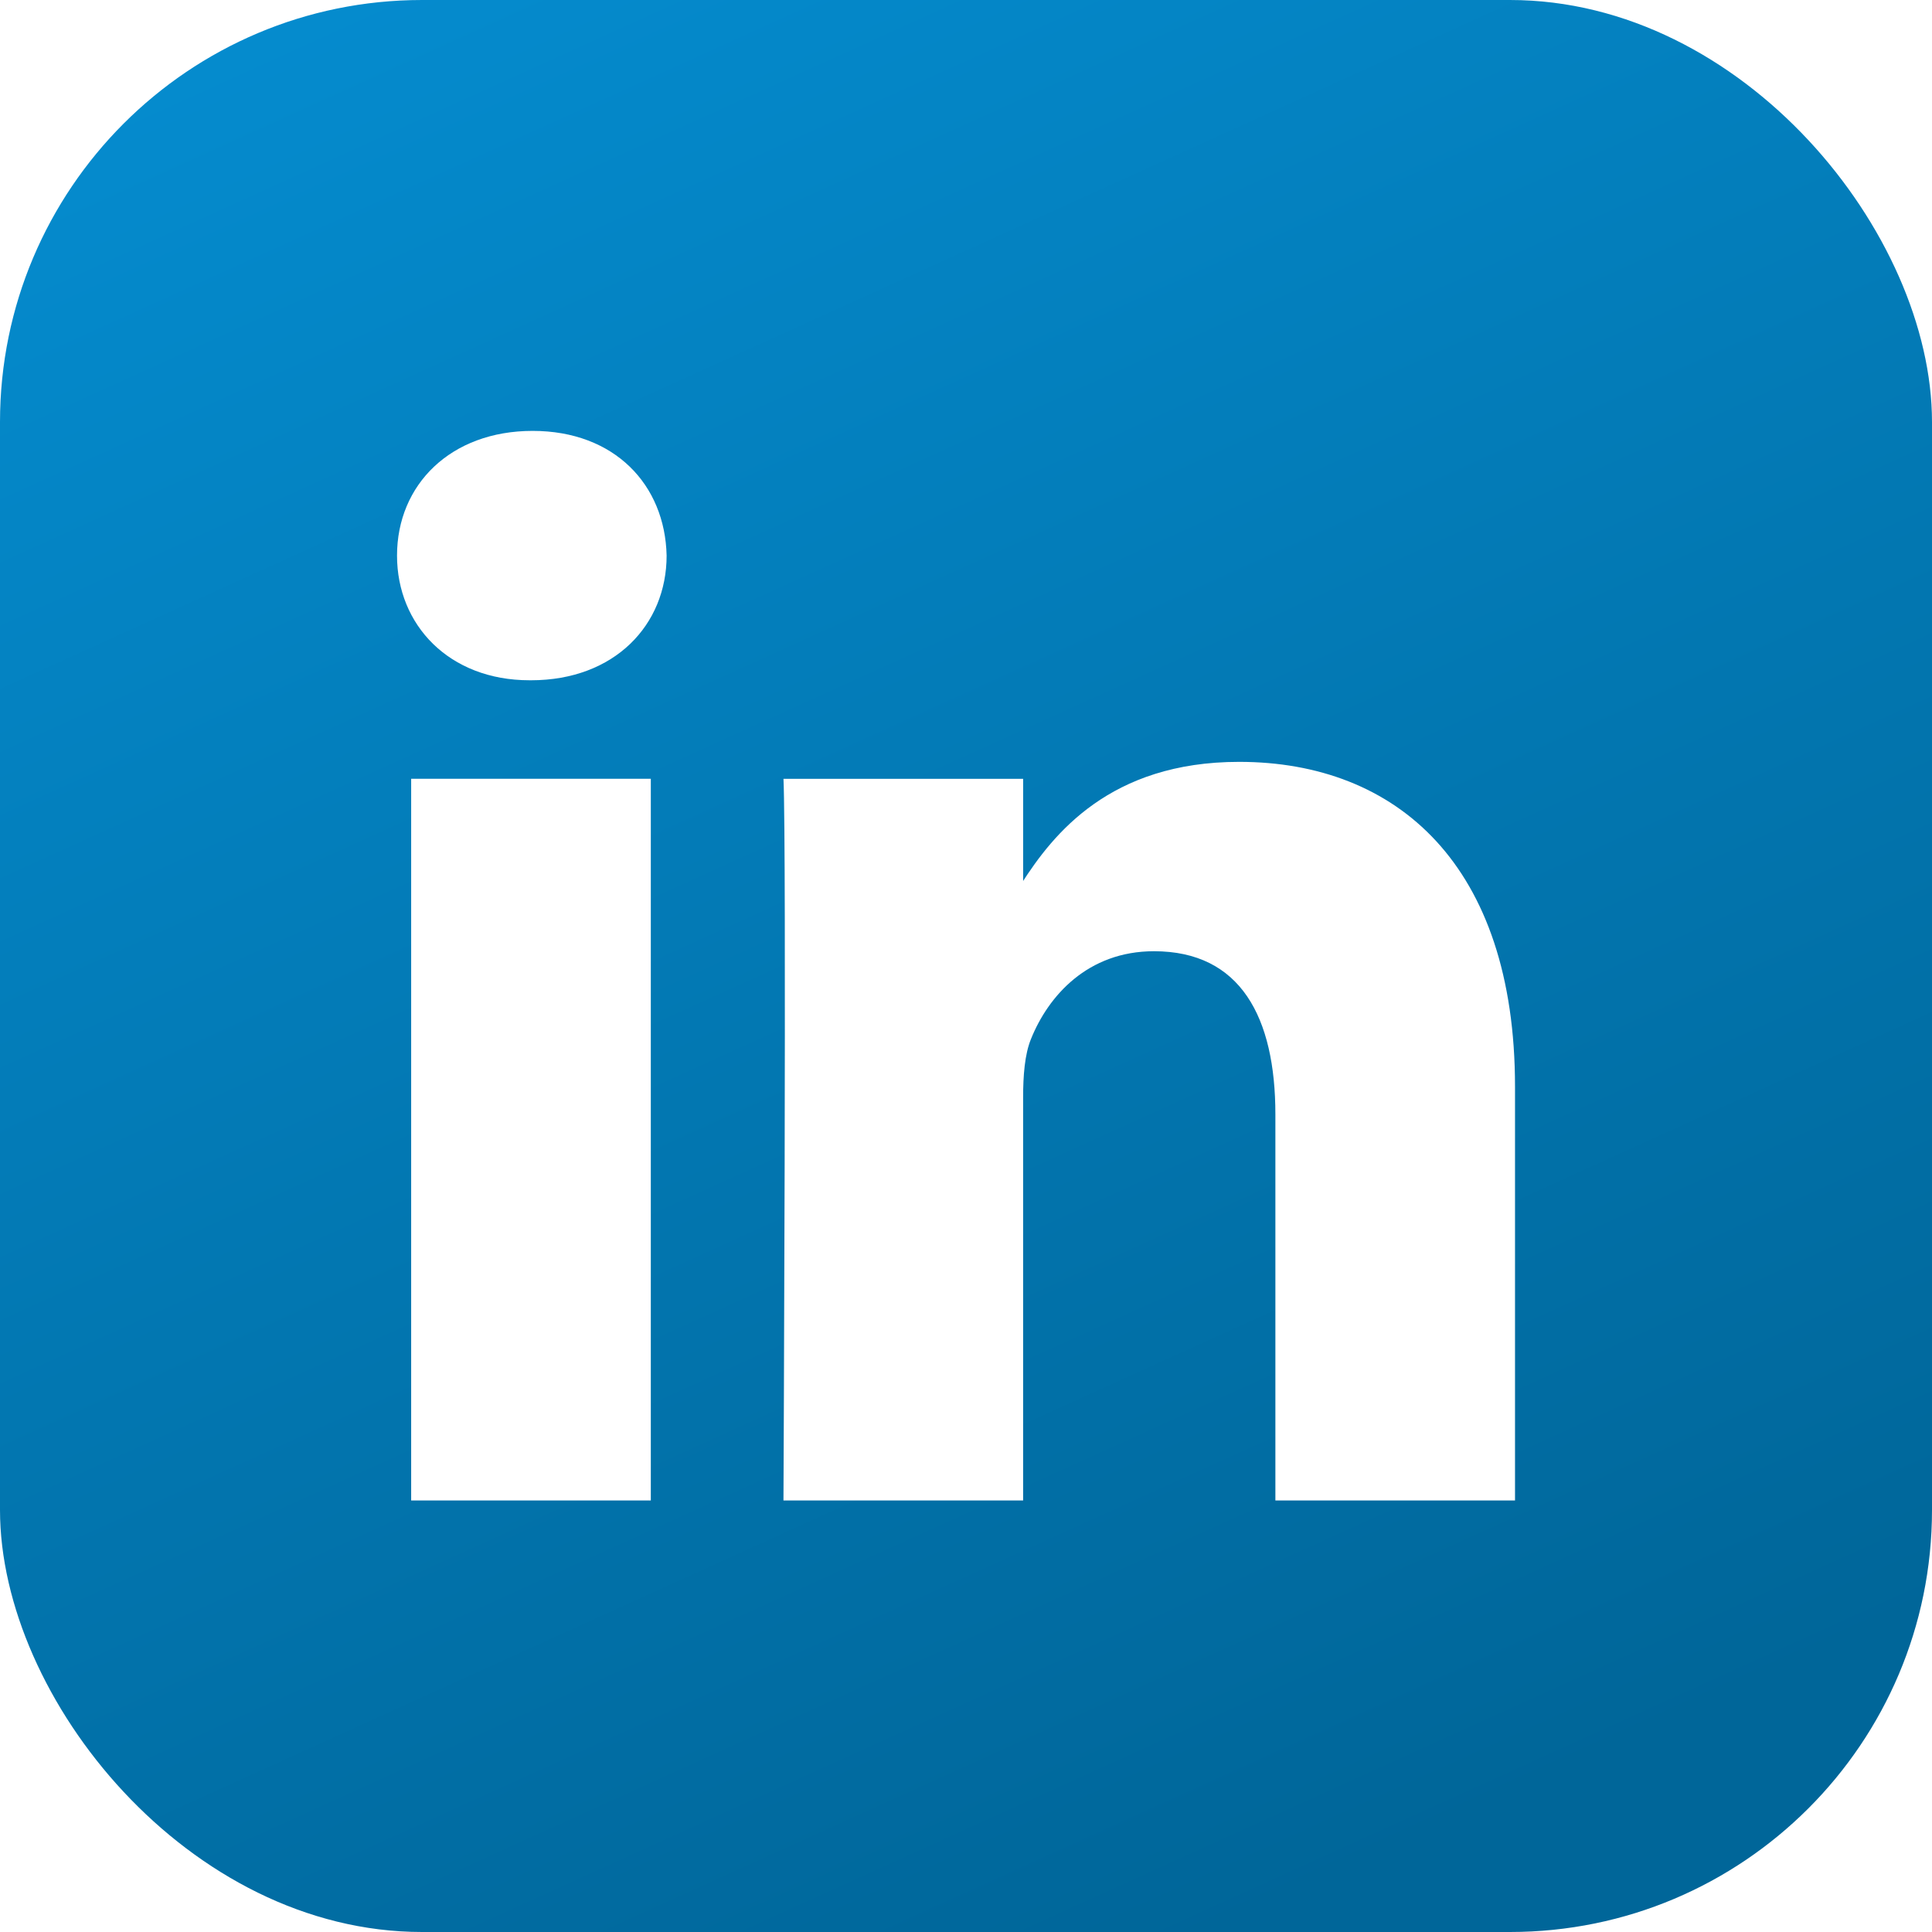<svg width="206" height="206" viewBox="0 0 206 206" fill="none" xmlns="http://www.w3.org/2000/svg">
<rect width="206" height="206" rx="45" fill="url(#paint0_linear_9_164)"/>
<g filter="url(#filter0_i_9_164)">
<path d="M69.393 159.487V82.538H43.84V159.487H69.396H69.393ZM56.622 72.034C65.531 72.034 71.078 66.125 71.078 58.741C70.911 51.188 65.531 45.444 56.791 45.444C48.045 45.444 42.333 51.188 42.333 58.74C42.333 66.124 47.878 72.033 56.454 72.033H56.62L56.622 72.034ZM83.538 159.487H109.09V116.52C109.09 114.223 109.256 111.92 109.931 110.28C111.778 105.683 115.982 100.925 123.043 100.925C132.287 100.925 135.988 107.98 135.988 118.326V159.487H161.539V115.367C161.539 91.732 148.934 80.734 132.122 80.734C118.338 80.734 112.285 88.445 108.921 93.697H109.092V82.541H83.539C83.873 89.759 83.537 159.489 83.537 159.489L83.538 159.487Z" fill="white"/>
</g>
<defs>
<filter id="filter0_i_9_164" x="33" y="33" width="140" height="140.5" filterUnits="userSpaceOnUse" color-interpolation-filters="sRGB">
<feFlood flood-opacity="0" result="BackgroundImageFix"/>
<feBlend mode="normal" in="SourceGraphic" in2="BackgroundImageFix" result="shape"/>
<feColorMatrix in="SourceAlpha" type="matrix" values="0 0 0 0 0 0 0 0 0 0 0 0 0 0 0 0 0 0 127 0" result="hardAlpha"/>
<feOffset dy="0.5"/>
<feGaussianBlur stdDeviation="1.25"/>
<feComposite in2="hardAlpha" operator="arithmetic" k2="-1" k3="1"/>
<feColorMatrix type="matrix" values="0 0 0 0 0 0 0 0 0 0 0 0 0 0 0 0 0 0 0.1 0"/>
<feBlend mode="normal" in2="shape" result="effect1_innerShadow_9_164"/>
</filter>
<linearGradient id="paint0_linear_9_164" x1="117.237" y1="212.143" x2="20.935" y2="-4.41138e-06" gradientUnits="userSpaceOnUse">
<stop stop-color="#006699"/>
<stop offset="1" stop-color="#058CCF"/>
</linearGradient>
</defs>
</svg>
